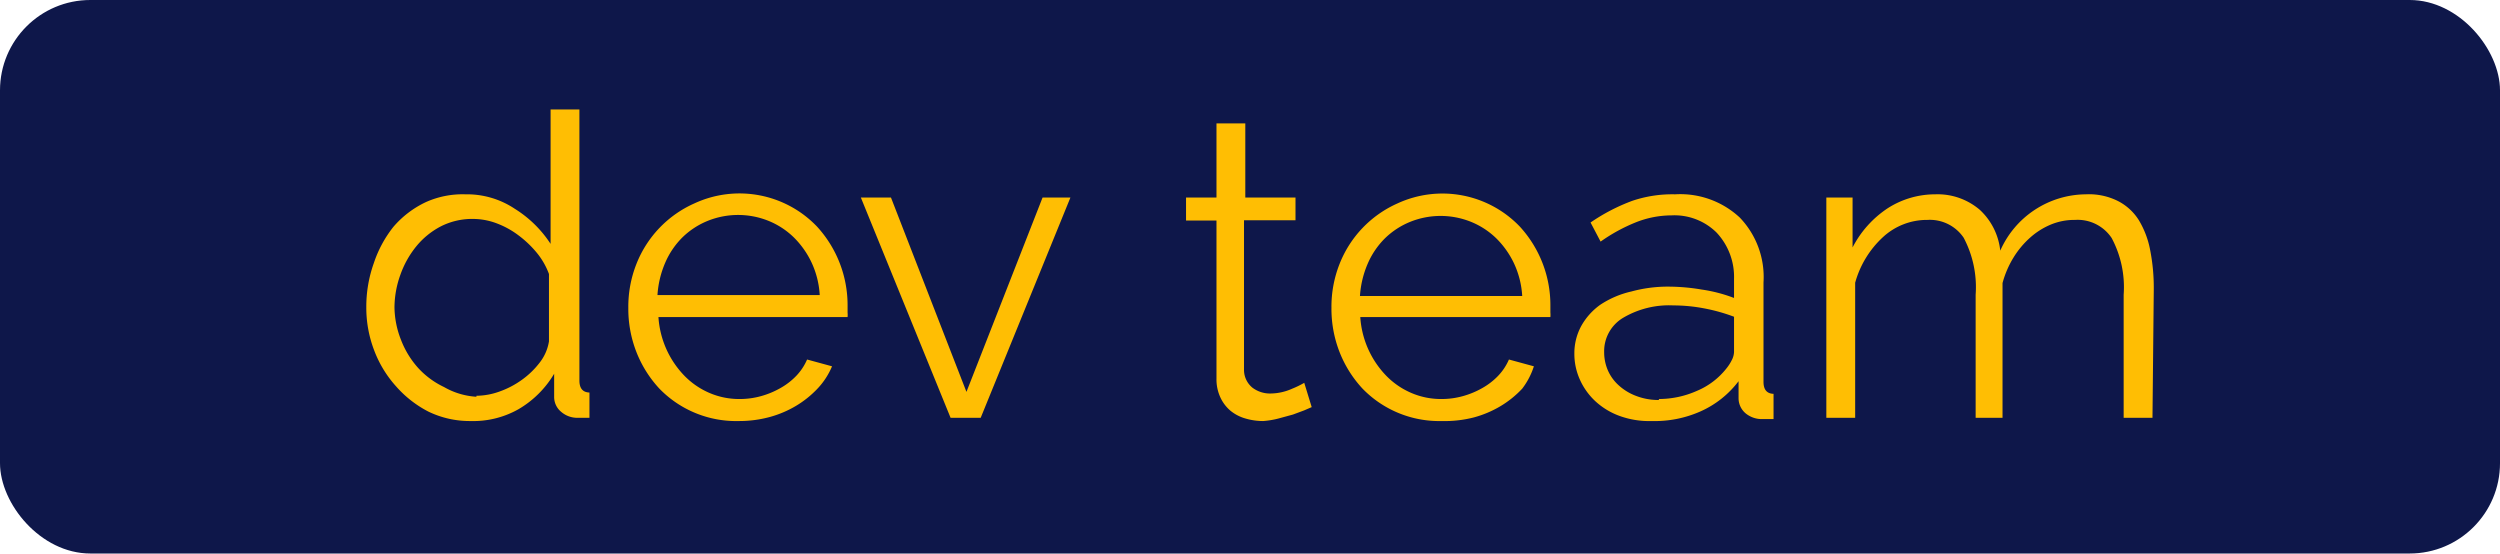 <svg xmlns="http://www.w3.org/2000/svg" viewBox="0 0 77.19 17.09"><defs><style>.cls-1{fill:#0e174a;}.cls-2{fill:#ffbe03;}</style></defs><title>Asset 101</title><g id="Layer_2" data-name="Layer 2"><g id="Layer_1-2" data-name="Layer 1"><rect class="cls-1" width="77.19" height="17.09" rx="2.79" ry="2.79"/><path class="cls-2" d="M14.53,13a2.93,2.93,0,0,1-1.3-.29,3.39,3.39,0,0,1-1-.78,3.49,3.49,0,0,1-.68-1.12,3.68,3.68,0,0,1-.24-1.32,4,4,0,0,1,.23-1.36A3.64,3.64,0,0,1,12.15,7a3,3,0,0,1,1-.76A2.76,2.76,0,0,1,14.37,6a2.66,2.66,0,0,1,1.53.45A3.57,3.57,0,0,1,17,7.53V3.38h.89v8.37q0,.36.31.37v.78l-.35,0a.76.76,0,0,1-.53-.19.59.59,0,0,1-.21-.45v-.72A3.09,3.09,0,0,1,16,12.64,2.84,2.84,0,0,1,14.53,13Zm.18-.78a2.15,2.15,0,0,0,.71-.13,2.74,2.74,0,0,0,.69-.36,2.57,2.57,0,0,0,.55-.53,1.43,1.43,0,0,0,.29-.66V8.46a2.27,2.27,0,0,0-.38-.66A3.24,3.24,0,0,0,16,7.26a2.68,2.68,0,0,0-.68-.37,2.07,2.07,0,0,0-.71-.13,2.13,2.13,0,0,0-1,.23,2.42,2.42,0,0,0-.76.62,2.94,2.94,0,0,0-.49.88,3,3,0,0,0-.18,1,2.82,2.82,0,0,0,.2,1,2.79,2.79,0,0,0,.53.87,2.58,2.58,0,0,0,.8.59A2.27,2.27,0,0,0,14.71,12.25Z"/><path class="cls-2" d="M22.81,13A3.3,3.3,0,0,1,20.36,12a3.57,3.57,0,0,1-.71-1.13,3.67,3.67,0,0,1-.25-1.37,3.59,3.59,0,0,1,.25-1.35,3.41,3.41,0,0,1,1.79-1.87A3.31,3.31,0,0,1,25.23,7a3.59,3.59,0,0,1,.94,2.44c0,.07,0,.14,0,.21a.73.73,0,0,1,0,.14H20.33a2.87,2.87,0,0,0,.8,1.81,2.4,2.4,0,0,0,.77.53,2.32,2.32,0,0,0,.93.19,2.43,2.43,0,0,0,.67-.09,2.62,2.62,0,0,0,.6-.25,2.1,2.1,0,0,0,.49-.38,1.71,1.71,0,0,0,.33-.5l.77.21a2.27,2.27,0,0,1-.44.68,3.08,3.08,0,0,1-.67.54,3.26,3.26,0,0,1-.83.35A3.6,3.6,0,0,1,22.81,13Zm2.5-3.89a2.75,2.75,0,0,0-.25-1,2.72,2.72,0,0,0-.55-.78,2.42,2.42,0,0,0-.78-.51,2.51,2.51,0,0,0-1.88,0,2.42,2.42,0,0,0-.78.51,2.5,2.5,0,0,0-.53.78,3,3,0,0,0-.24,1Z"/><path class="cls-2" d="M29.35,12.9,26.58,6.1h.93l2.33,6,2.35-6h.86l-2.77,6.8Z"/><path class="cls-2" d="M40.5,12.57l-.23.1-.35.13-.44.12A2.57,2.57,0,0,1,39,13a1.91,1.91,0,0,1-.55-.08,1.27,1.27,0,0,1-.46-.24,1.19,1.19,0,0,1-.31-.41,1.32,1.32,0,0,1-.12-.57V6.81h-.94V6.1h.94V3.81h.89V6.1H40v.7H38.41v4.62a.71.71,0,0,0,.26.55.9.9,0,0,0,.56.18A1.67,1.67,0,0,0,39.9,12a2.87,2.87,0,0,0,.37-.18Z"/><path class="cls-2" d="M44.52,13A3.3,3.3,0,0,1,42.07,12a3.57,3.57,0,0,1-.71-1.13,3.67,3.67,0,0,1-.25-1.37,3.59,3.59,0,0,1,.25-1.35,3.41,3.41,0,0,1,1.79-1.87A3.31,3.31,0,0,1,46.93,7a3.59,3.59,0,0,1,.94,2.44c0,.07,0,.14,0,.21a.73.73,0,0,1,0,.14H42a2.87,2.87,0,0,0,.8,1.81,2.4,2.4,0,0,0,.77.53,2.32,2.32,0,0,0,.93.19,2.43,2.43,0,0,0,.67-.09,2.62,2.62,0,0,0,.6-.25,2.1,2.1,0,0,0,.49-.38,1.71,1.71,0,0,0,.33-.5l.77.21A2.27,2.27,0,0,1,47,12a3.08,3.08,0,0,1-.67.54,3.26,3.26,0,0,1-.83.35A3.6,3.6,0,0,1,44.52,13ZM47,9.14a2.75,2.75,0,0,0-.25-1,2.72,2.72,0,0,0-.55-.78,2.42,2.42,0,0,0-.78-.51,2.51,2.51,0,0,0-1.88,0,2.42,2.42,0,0,0-.78.51,2.5,2.5,0,0,0-.53.78,3,3,0,0,0-.24,1Z"/><path class="cls-2" d="M51,13a2.67,2.67,0,0,1-1-.16,2.22,2.22,0,0,1-.74-.45,2.06,2.06,0,0,1-.48-.67,1.93,1.93,0,0,1-.17-.8,1.76,1.76,0,0,1,.21-.85,2,2,0,0,1,.59-.66A2.88,2.88,0,0,1,50.37,9a4.28,4.28,0,0,1,1.17-.15,6.22,6.22,0,0,1,1,.09,4.62,4.62,0,0,1,1,.26V8.61A2,2,0,0,0,53,7.18a1.85,1.85,0,0,0-1.39-.53,3,3,0,0,0-1.09.21,5.26,5.26,0,0,0-1.1.6l-.31-.59a5.87,5.87,0,0,1,1.29-.67A3.86,3.86,0,0,1,51.72,6a2.69,2.69,0,0,1,2,.72,2.65,2.65,0,0,1,.73,2v3.07q0,.36.31.37v.78l-.2,0h-.16a.79.79,0,0,1-.48-.16.61.61,0,0,1-.24-.47l0-.54a3,3,0,0,1-1.17.93A3.48,3.48,0,0,1,51,13Zm.22-.68a2.9,2.9,0,0,0,1.17-.25,2.28,2.28,0,0,0,.92-.7,1.35,1.35,0,0,0,.16-.25.59.59,0,0,0,.07-.25V9.78a5.46,5.46,0,0,0-.93-.26,5.07,5.07,0,0,0-.94-.09,2.79,2.79,0,0,0-1.55.38,1.2,1.2,0,0,0-.59,1.06,1.42,1.42,0,0,0,.1.53,1.34,1.34,0,0,0,.32.47,1.65,1.65,0,0,0,.53.34A1.91,1.91,0,0,0,51.22,12.35Z"/><path class="cls-2" d="M66.46,12.9h-.89V9.1a3.22,3.22,0,0,0-.37-1.75,1.26,1.26,0,0,0-1.13-.56,1.9,1.9,0,0,0-.74.14,2.27,2.27,0,0,0-.64.4,2.75,2.75,0,0,0-.52.62,3,3,0,0,0-.34.79V12.9H61V9.1a3.26,3.26,0,0,0-.37-1.76,1.26,1.26,0,0,0-1.12-.55,2,2,0,0,0-1.37.53,3,3,0,0,0-.86,1.41V12.9h-.89V6.1h.81V7.64a3.21,3.21,0,0,1,1.1-1.22A2.71,2.71,0,0,1,59.75,6a2,2,0,0,1,1.38.48,2,2,0,0,1,.63,1.26A2.91,2.91,0,0,1,64.4,6a2,2,0,0,1,1,.21,1.65,1.65,0,0,1,.64.59,2.79,2.79,0,0,1,.35.93,6.05,6.05,0,0,1,.11,1.21Z"/></g></g></svg>